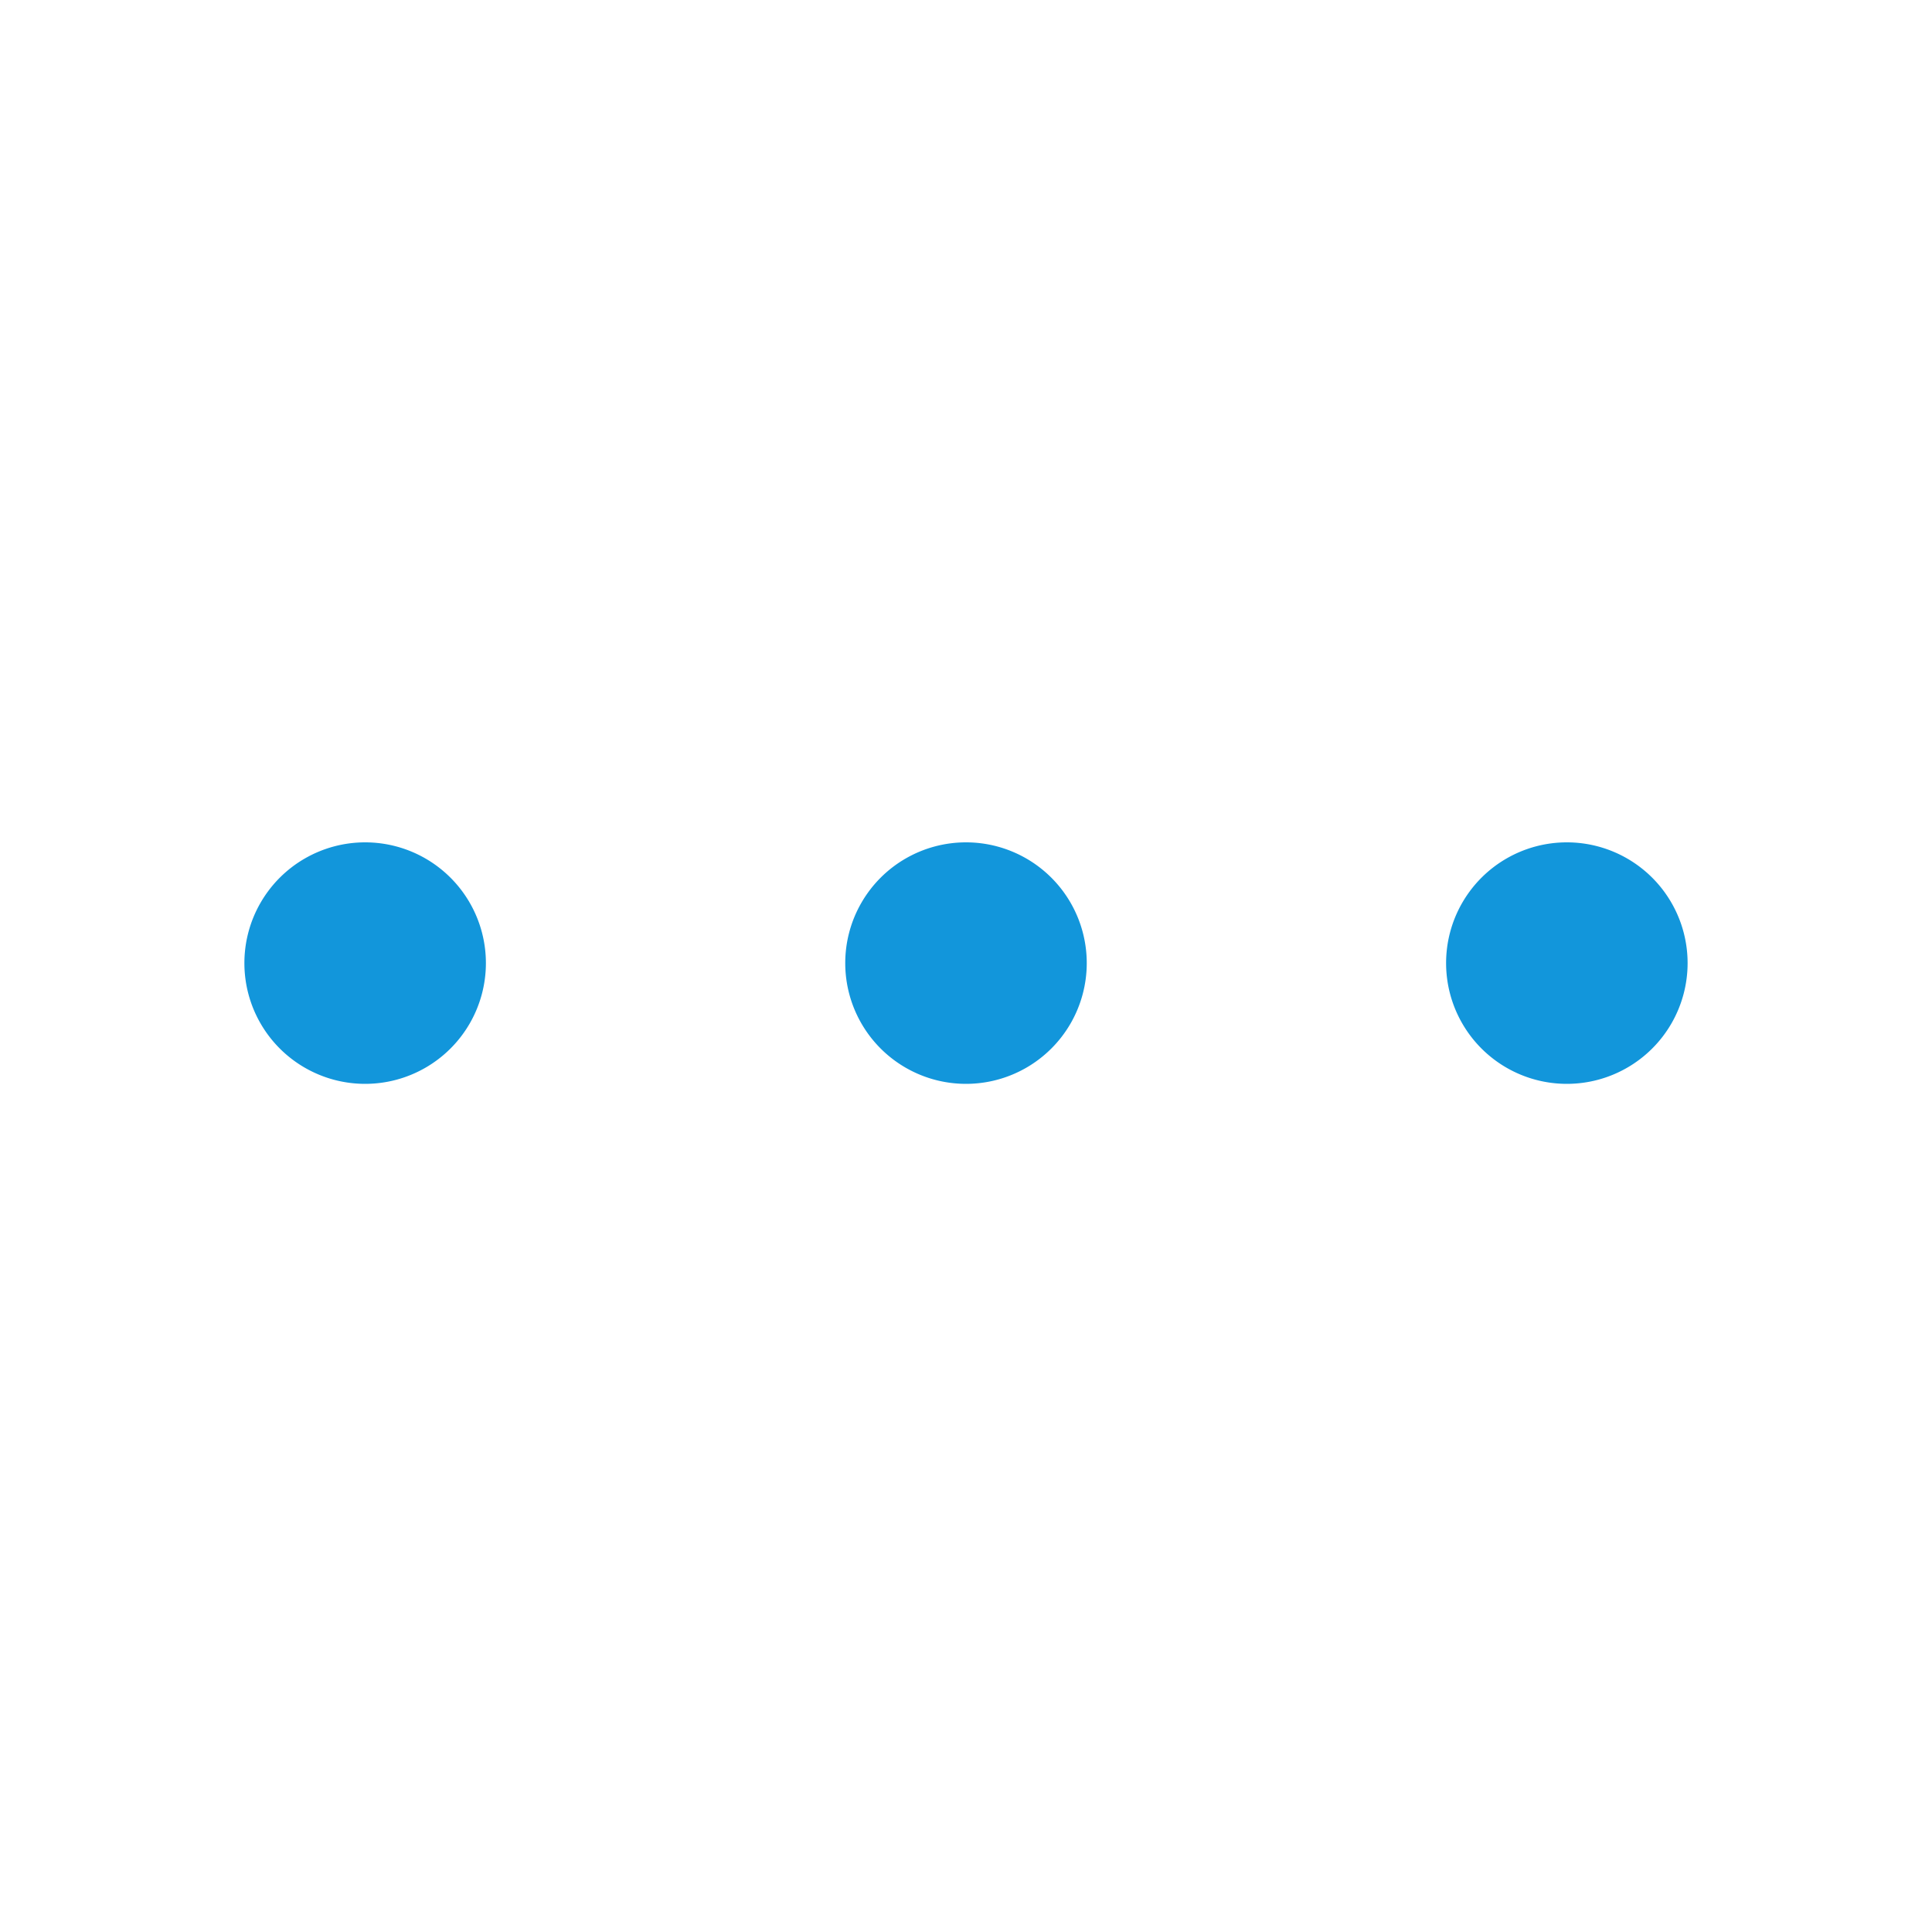 <?xml version="1.0" standalone="no"?><!DOCTYPE svg PUBLIC "-//W3C//DTD SVG 1.1//EN" "http://www.w3.org/Graphics/SVG/1.1/DTD/svg11.dtd"><svg t="1711694447227" class="icon" viewBox="0 0 1024 1024" version="1.1" xmlns="http://www.w3.org/2000/svg" p-id="1857" width="200" height="200" xmlns:xlink="http://www.w3.org/1999/xlink"><path d="M830.464 574.464a64 64 0 1 0 0-128 64 64 0 0 0 0 128zM512 446.464a64 64 0 1 0 0 128 64 64 0 0 0 0-128z m-318.464 0a64 64 0 1 0 0 128 64 64 0 0 0 0-128z" fill="#1296db" p-id="1858"></path></svg>